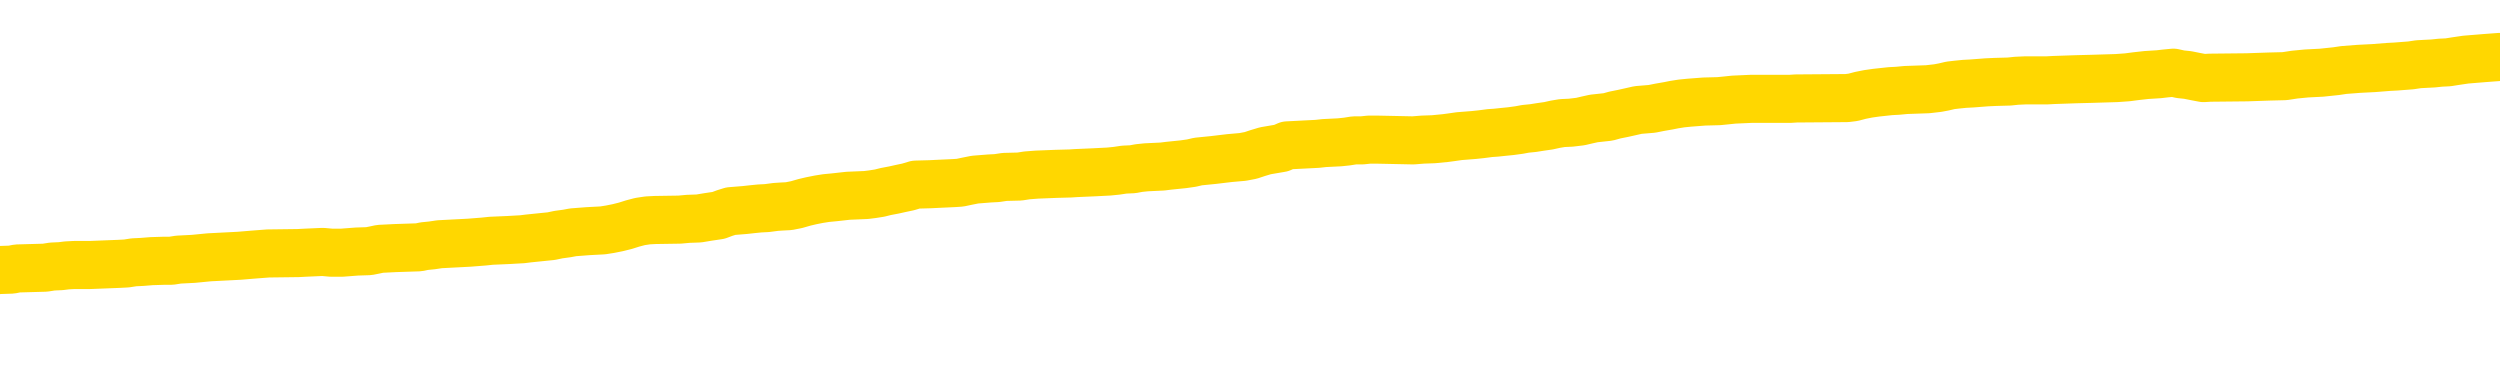 <svg xmlns="http://www.w3.org/2000/svg" version="1.1" viewBox="0 0 6500 1000">
	<path fill="none" stroke="gold" stroke-width="125" stroke-linecap="round" stroke-linejoin="round" d="M0 295266  L-1306708 295266 L-1306524 295265 L-1306034 295262 L-1305740 295261 L-1305429 295258 L-1305194 295257 L-1305141 295254 L-1305082 295252 L-1304928 295250 L-1304888 295248 L-1304755 295246 L-1304463 295245 L-1303922 295245 L-1303312 295243 L-1303264 295243 L-1302624 295242 L-1302591 295242 L-1302065 295242 L-1301932 295241 L-1301542 295238 L-1301214 295235 L-1301097 295233 L-1300886 295230 L-1300169 295230 L-1299599 295229 L-1299492 295229 L-1299317 295227 L-1299096 295225 L-1298694 295223 L-1298668 295221 L-1297741 295218 L-1297653 295215 L-1297571 295213 L-1297501 295210 L-1297203 295209 L-1297051 295206 L-1295161 295207 L-1295060 295207 L-1294798 295207 L-1294504 295209 L-1294363 295206 L-1294114 295206 L-1294079 295205 L-1293920 295203 L-1293457 295200 L-1293204 295199 L-1292991 295196 L-1292740 295195 L-1292391 295194 L-1291464 295191 L-1291370 295188 L-1290959 295187 L-1289789 295184 L-1288600 295183 L-1288507 295180 L-1288480 295178 L-1288214 295175 L-1287915 295172 L-1287786 295170 L-1287749 295167 L-1286934 295167 L-1286550 295168 L-1285490 295170 L-1285428 295170 L-1285163 295196 L-1284692 295222 L-1284500 295248 L-1284236 295273 L-1283899 295272 L-1283764 295270 L-1283308 295269 L-1282565 295268 L-1282547 295266 L-1282382 295264 L-1282314 295264 L-1281798 295262 L-1280769 295262 L-1280573 295261 L-1280084 295260 L-1279722 295258 L-1279314 295258 L-1278928 295260 L-1277224 295260 L-1277126 295260 L-1277055 295260 L-1276993 295260 L-1276809 295258 L-1276472 295258 L-1275832 295257 L-1275755 295256 L-1275694 295256 L-1275507 295254 L-1275428 295254 L-1275250 295253 L-1275231 295252 L-1275001 295252 L-1274613 295250 L-1273725 295250 L-1273685 295249 L-1273597 295248 L-1273570 295245 L-1272562 295243 L-1272412 295241 L-1272388 295239 L-1272255 295238 L-1272215 295237 L-1270957 295235 L-1270899 295235 L-1270359 295234 L-1270307 295234 L-1270260 295234 L-1269865 295233 L-1269725 295231 L-1269526 295230 L-1269379 295230 L-1269214 295230 L-1268938 295231 L-1268579 295231 L-1268026 295230 L-1267381 295229 L-1267123 295226 L-1266969 295225 L-1266568 295223 L-1266528 295222 L-1266407 295221 L-1266345 295222 L-1266331 295222 L-1266238 295222 L-1265945 295221 L-1265793 295215 L-1265463 295213 L-1265385 295210 L-1265309 295209 L-1265082 295205 L-1265016 295202 L-1264788 295199 L-1264736 295196 L-1264571 295195 L-1263565 295194 L-1263382 295192 L-1262831 295191 L-1262438 295188 L-1262041 295187 L-1261190 295184 L-1261112 295183 L-1260533 295182 L-1260092 295182 L-1259851 295180 L-1259694 295180 L-1259293 295178 L-1259272 295178 L-1258827 295176 L-1258422 295175 L-1258286 295172 L-1258111 295170 L-1257974 295167 L-1257724 295164 L-1256724 295163 L-1256642 295161 L-1256507 295160 L-1256468 295159 L-1255578 295157 L-1255363 295156 L-1254919 295155 L-1254802 295153 L-1254745 295152 L-1254069 295152 L-1253969 295151 L-1253940 295151 L-1252598 295149 L-1252192 295148 L-1252153 295147 L-1251224 295145 L-1251126 295144 L-1250993 295143 L-1250589 295141 L-1250563 295140 L-1250470 295139 L-1250254 295137 L-1249843 295135 L-1248689 295132 L-1248397 295129 L-1248369 295127 L-1247760 295125 L-1247510 295122 L-1247491 295121 L-1246561 295120 L-1246510 295117 L-1246387 295116 L-1246370 295113 L-1246214 295112 L-1246039 295109 L-1245902 295108 L-1245846 295106 L-1245738 295105 L-1245653 295104 L-1245419 295102 L-1245344 295101 L-1245036 295100 L-1244918 295098 L-1244748 295097 L-1244657 295096 L-1244555 295096 L-1244531 295094 L-1244454 295094 L-1244356 295092 L-1243989 295090 L-1243885 295089 L-1243381 295088 L-1242929 295086 L-1242891 295085 L-1242867 295083 L-1242826 295082 L-1242698 295081 L-1242597 295079 L-1242155 295078 L-1241873 295077 L-1241281 295075 L-1241150 295074 L-1240876 295071 L-1240723 295070 L-1240570 295069 L-1240485 295066 L-1240407 295065 L-1240221 295063 L-1240171 295063 L-1240143 295062 L-1240064 295061 L-1240040 295059 L-1239757 295057 L-1239153 295054 L-1238158 295053 L-1237860 295051 L-1237126 295050 L-1236882 295049 L-1236792 295047 L-1236214 295046 L-1235516 295045 L-1234764 295043 L-1234445 295042 L-1234062 295039 L-1233985 295038 L-1233351 295036 L-1233165 295035 L-1233078 295035 L-1232948 295035 L-1232635 295034 L-1232586 295032 L-1232444 295031 L-1232422 295030 L-1231454 295028 L-1230909 295027 L-1230431 295027 L-1230370 295027 L-1230046 295027 L-1230025 295026 L-1229962 295026 L-1229752 295024 L-1229675 295023 L-1229621 295022 L-1229598 295020 L-1229559 295019 L-1229543 295018 L-1228786 295016 L-1228769 295015 L-1227970 295014 L-1227818 295012 L-1226912 295011 L-1226406 295010 L-1226177 295007 L-1226135 295007 L-1226020 295006 L-1225844 295004 L-1225089 295006 L-1224954 295004 L-1224790 295003 L-1224472 295001 L-1224296 294999 L-1223274 294996 L-1223251 294993 L-1223000 294992 L-1222787 294989 L-1222153 294988 L-1221915 294985 L-1221882 294983 L-1221704 294980 L-1221624 294977 L-1221534 294976 L-1221470 294973 L-1221029 294971 L-1221006 294969 L-1220465 294968 L-1220209 294967 L-1219714 294965 L-1218837 294964 L-1218800 294962 L-1218748 294961 L-1218707 294960 L-1218589 294958 L-1218313 294957 L-1218106 294954 L-1217909 294952 L-1217886 294949 L-1217835 294946 L-1217796 294945 L-1217718 294944 L-1217121 294941 L-1217060 294940 L-1216957 294938 L-1216803 294937 L-1216171 294936 L-1215490 294934 L-1215187 294932 L-1214841 294930 L-1214643 294929 L-1214595 294926 L-1214274 294925 L-1213647 294923 L-1213500 294922 L-1213464 294921 L-1213406 294919 L-1213329 294917 L-1213088 294917 L-1213000 294915 L-1212906 294914 L-1212612 294913 L-1212478 294911 L-1212417 294910 L-1212381 294907 L-1212108 294907 L-1211102 294906 L-1210927 294905 L-1210876 294905 L-1210583 294903 L-1210391 294901 L-1210058 294899 L-1209551 294898 L-1208989 294895 L-1208974 294893 L-1208958 294891 L-1208857 294889 L-1208743 294886 L-1208704 294883 L-1208666 294882 L-1208600 294882 L-1208572 294880 L-1208433 294882 L-1208140 294882 L-1208090 294882 L-1207985 294882 L-1207721 294880 L-1207256 294879 L-1207111 294879 L-1207057 294876 L-1207000 294875 L-1206809 294874 L-1206443 294872 L-1206229 294872 L-1206034 294872 L-1205976 294872 L-1205917 294870 L-1205763 294868 L-1205494 294867 L-1205064 294874 L-1205048 294874 L-1204971 294872 L-1204907 294871 L-1204778 294862 L-1204754 294860 L-1204470 294859 L-1204422 294858 L-1204368 294856 L-1203905 294855 L-1203867 294855 L-1203826 294854 L-1203636 294852 L-1203155 294851 L-1202668 294850 L-1202652 294848 L-1202614 294847 L-1202357 294846 L-1202280 294843 L-1202050 294841 L-1202034 294839 L-1201740 294836 L-1201297 294835 L-1200850 294833 L-1200346 294832 L-1200192 294831 L-1199905 294829 L-1199865 294827 L-1199534 294825 L-1199312 294824 L-1198795 294821 L-1198719 294820 L-1198472 294817 L-1198277 294815 L-1198217 294813 L-1197441 294812 L-1197367 294812 L-1197136 294811 L-1197120 294811 L-1197058 294809 L-1196862 294808 L-1196398 294808 L-1196375 294807 L-1196245 294807 L-1194944 294807 L-1194928 294807 L-1194850 294805 L-1194757 294805 L-1194540 294805 L-1194387 294804 L-1194209 294805 L-1194155 294807 L-1193868 294808 L-1193828 294808 L-1193459 294808 L-1193019 294808 L-1192836 294808 L-1192514 294807 L-1192219 294807 L-1191773 294804 L-1191702 294802 L-1191239 294800 L-1190801 294798 L-1190619 294797 L-1189165 294794 L-1189033 294793 L-1188576 294790 L-1188350 294789 L-1187964 294786 L-1187447 294784 L-1186493 294781 L-1185699 294778 L-1185024 294777 L-1184599 294774 L-1184288 294773 L-1184058 294769 L-1183374 294765 L-1183361 294761 L-1183152 294755 L-1183129 294754 L-1182955 294751 L-1182005 294750 L-1181737 294747 L-1180922 294746 L-1180611 294743 L-1180574 294742 L-1180516 294739 L-1179900 294738 L-1179262 294735 L-1177636 294734 L-1176962 294733 L-1176320 294733 L-1176242 294733 L-1176186 294733 L-1176150 294733 L-1176122 294731 L-1176010 294729 L-1175992 294727 L-1175969 294726 L-1175816 294725 L-1175762 294722 L-1175684 294720 L-1175565 294719 L-1175467 294718 L-1175350 294716 L-1175080 294714 L-1174811 294712 L-1174793 294710 L-1174594 294708 L-1174447 294706 L-1174220 294704 L-1174086 294703 L-1173777 294702 L-1173717 294700 L-1173364 294698 L-1173015 294696 L-1172914 294695 L-1172850 294692 L-1172790 294691 L-1172406 294688 L-1172025 294687 L-1171921 294686 L-1171660 294684 L-1171389 294681 L-1171230 294680 L-1171198 294679 L-1171136 294677 L-1170994 294676 L-1170810 294675 L-1170766 294673 L-1170478 294673 L-1170462 294672 L-1170228 294672 L-1170168 294671 L-1170129 294671 L-1169549 294669 L-1169416 294668 L-1169392 294663 L-1169374 294653 L-1169357 294642 L-1169340 294632 L-1169316 294621 L-1169300 294613 L-1169279 294603 L-1169262 294594 L-1169239 294589 L-1169222 294583 L-1169201 294579 L-1169184 294577 L-1169135 294573 L-1169063 294569 L-1169028 294562 L-1169004 294556 L-1168968 294551 L-1168927 294546 L-1168890 294543 L-1168874 294538 L-1168850 294534 L-1168813 294531 L-1168796 294527 L-1168773 294524 L-1168755 294521 L-1168737 294519 L-1168721 294516 L-1168692 294512 L-1168666 294508 L-1168620 294507 L-1168604 294504 L-1168562 294503 L-1168514 294500 L-1168443 294497 L-1168428 294495 L-1168412 294492 L-1168350 294491 L-1168310 294489 L-1168271 294488 L-1168105 294487 L-1168040 294485 L-1168024 294484 L-1167980 294481 L-1167921 294480 L-1167709 294478 L-1167675 294477 L-1167633 294476 L-1167555 294474 L-1167018 294473 L-1166939 294472 L-1166835 294469 L-1166747 294468 L-1166570 294466 L-1166220 294465 L-1166064 294464 L-1165626 294462 L-1165469 294461 L-1165339 294460 L-1164636 294457 L-1164434 294456 L-1163474 294453 L-1162992 294452 L-1162892 294452 L-1162800 294450 L-1162555 294449 L-1162482 294448 L-1162039 294445 L-1161943 294443 L-1161928 294442 L-1161912 294441 L-1161887 294439 L-1161421 294438 L-1161204 294437 L-1161065 294435 L-1160771 294434 L-1160682 294433 L-1160641 294431 L-1160611 294430 L-1160439 294429 L-1160380 294427 L-1160303 294426 L-1160223 294425 L-1160153 294425 L-1159844 294423 L-1159759 294422 L-1159545 294421 L-1159510 294419 L-1158826 294418 L-1158728 294417 L-1158522 294415 L-1158476 294414 L-1158198 294413 L-1158135 294411 L-1158118 294409 L-1158040 294407 L-1157732 294405 L-1157708 294403 L-1157654 294400 L-1157631 294399 L-1157509 294398 L-1157373 294395 L-1157129 294394 L-1157003 294394 L-1156356 294392 L-1156340 294392 L-1156316 294392 L-1156135 294390 L-1156059 294388 L-1155967 294387 L-1155540 294386 L-1155124 294384 L-1154731 294382 L-1154652 294380 L-1154633 294379 L-1154270 294378 L-1154033 294376 L-1153805 294375 L-1153492 294374 L-1153414 294372 L-1153333 294370 L-1153155 294367 L-1153140 294366 L-1152874 294363 L-1152794 294361 L-1152564 294360 L-1152338 294359 L-1152022 294359 L-1151847 294357 L-1151486 294357 L-1151094 294356 L-1151025 294353 L-1150961 294352 L-1150821 294349 L-1150769 294348 L-1150667 294345 L-1150166 294344 L-1149968 294343 L-1149722 294341 L-1149536 294340 L-1149237 294339 L-1149160 294337 L-1148994 294335 L-1148110 294333 L-1148081 294331 L-1147958 294328 L-1147380 294327 L-1147302 294325 L-1146588 294325 L-1146277 294325 L-1146063 294325 L-1146047 294325 L-1145660 294325 L-1145135 294322 L-1144689 294321 L-1144359 294320 L-1144207 294318 L-1143881 294318 L-1143702 294317 L-1143621 294317 L-1143415 294314 L-1143239 294313 L-1142310 294312 L-1141421 294310 L-1141382 294309 L-1141154 294309 L-1140775 294308 L-1139987 294306 L-1139753 294305 L-1139677 294304 L-1139319 294302 L-1138748 294300 L-1138481 294298 L-1138094 294297 L-1137990 294297 L-1137820 294297 L-1137202 294297 L-1136991 294297 L-1136683 294297 L-1136630 294296 L-1136502 294294 L-1136449 294293 L-1136330 294292 L-1135994 294289 L-1135034 294288 L-1134903 294285 L-1134701 294283 L-1134070 294282 L-1133759 294281 L-1133345 294279 L-1133317 294278 L-1133172 294277 L-1132752 294275 L-1131419 294275 L-1131372 294274 L-1131244 294271 L-1131227 294270 L-1130649 294267 L-1130444 294266 L-1130414 294265 L-1130373 294263 L-1130316 294262 L-1130278 294261 L-1130200 294259 L-1130057 294258 L-1129603 294257 L-1129484 294255 L-1129199 294254 L-1128826 294253 L-1128730 294251 L-1128403 294250 L-1128049 294249 L-1127879 294247 L-1127832 294246 L-1127723 294245 L-1127634 294243 L-1127606 294242 L-1127529 294239 L-1127226 294238 L-1127192 294235 L-1127121 294234 L-1126753 294232 L-1126417 294231 L-1126336 294231 L-1126117 294230 L-1125945 294228 L-1125917 294227 L-1125420 294226 L-1124871 294223 L-1123990 294222 L-1123892 294219 L-1123815 294218 L-1123541 294216 L-1123293 294214 L-1123220 294212 L-1123158 294210 L-1123039 294208 L-1122997 294207 L-1122887 294206 L-1122810 294203 L-1122109 294201 L-1121864 294200 L-1121824 294199 L-1121668 294197 L-1121068 294197 L-1120841 294197 L-1120749 294197 L-1120274 294197 L-1119677 294195 L-1119157 294193 L-1119136 294192 L-1118991 294191 L-1118671 294191 L-1118129 294191 L-1117897 294191 L-1117726 294191 L-1117240 294189 L-1117012 294188 L-1116927 294187 L-1116581 294185 L-1116255 294185 L-1115732 294184 L-1115405 294183 L-1114804 294181 L-1114607 294179 L-1114555 294177 L-1114514 294176 L-1114233 294175 L-1113549 294172 L-1113238 294171 L-1113213 294168 L-1113022 294167 L-1112799 294165 L-1112713 294164 L-1112050 294161 L-1112025 294160 L-1111804 294157 L-1111474 294156 L-1111122 294153 L-1110917 294152 L-1110684 294149 L-1110427 294148 L-1110237 294145 L-1110190 294144 L-1109963 294142 L-1109928 294141 L-1109772 294140 L-1109557 294138 L-1109384 294137 L-1109293 294136 L-1109015 294134 L-1108772 294133 L-1108456 294132 L-1108030 294132 L-1107993 294132 L-1107509 294132 L-1107276 294132 L-1107064 294130 L-1106838 294129 L-1106288 294129 L-1106041 294128 L-1105207 294128 L-1105151 294126 L-1105130 294125 L-1104972 294123 L-1104510 294122 L-1104469 294121 L-1104129 294118 L-1103996 294117 L-1103773 294115 L-1103201 294114 L-1102729 294113 L-1102535 294111 L-1102342 294110 L-1102152 294109 L-1102051 294107 L-1101682 294106 L-1101636 294105 L-1101555 294103 L-1100261 294102 L-1100213 294101 L-1099945 294101 L-1099799 294101 L-1099248 294101 L-1099132 294099 L-1099050 294098 L-1098691 294097 L-1098467 294095 L-1098186 294094 L-1097857 294091 L-1097349 294090 L-1097236 294089 L-1097157 294087 L-1096993 294086 L-1096699 294086 L-1096230 294086 L-1096033 294087 L-1095983 294087 L-1095333 294086 L-1095211 294085 L-1094757 294085 L-1094721 294083 L-1094253 294082 L-1094142 294080 L-1094126 294079 L-1093910 294079 L-1093729 294078 L-1093198 294078 L-1092168 294078 L-1091968 294076 L-1091510 294075 L-1090562 294072 L-1090463 294071 L-1090109 294068 L-1090049 294067 L-1090034 294066 L-1089999 294064 L-1089629 294063 L-1089509 294062 L-1089267 294060 L-1089104 294059 L-1088916 294058 L-1088795 294056 L-1087725 294054 L-1086867 294052 L-1086654 294050 L-1086557 294048 L-1086383 294046 L-1086050 294044 L-1085978 294043 L-1085920 294041 L-1085745 294041 L-1085356 294040 L-1085121 294039 L-1085010 294037 L-1084893 294036 L-1083912 294035 L-1083886 294033 L-1083292 294031 L-1083259 294031 L-1083111 294029 L-1082826 294028 L-1081915 294028 L-1080968 294028 L-1080815 294027 L-1080713 294027 L-1080581 294025 L-1080438 294024 L-1080412 294023 L-1080298 294021 L-1080079 294020 L-1079398 294019 L-1079269 294017 L-1078965 294016 L-1078725 294013 L-1078393 294012 L-1077754 294011 L-1077412 294008 L-1077350 294007 L-1077194 294007 L-1076273 294007 L-1075802 294007 L-1075759 294007 L-1075746 294005 L-1075704 294004 L-1075682 294002 L-1075656 294001 L-1075512 294000 L-1075089 293998 L-1074754 293998 L-1074563 293997 L-1074134 293997 L-1073946 293996 L-1073557 293993 L-1073023 293992 L-1072650 293990 L-1072629 293990 L-1072379 293989 L-1072261 293988 L-1072185 293986 L-1072049 293985 L-1072010 293984 L-1071930 293982 L-1071535 293981 L-1071039 293980 L-1070927 293977 L-1070754 293976 L-1070446 293974 L-1069999 293973 L-1069676 293972 L-1069533 293969 L-1069106 293966 L-1068953 293963 L-1068898 293961 L-1068084 293959 L-1068064 293958 L-1067692 293957 L-1067635 293957 L-1066506 293955 L-1066439 293955 L-1065880 293954 L-1065686 293953 L-1065549 293951 L-1065316 293950 L-1064969 293949 L-1064934 293946 L-1064899 293945 L-1064831 293942 L-1064482 293941 L-1064310 293939 L-1063825 293938 L-1063808 293937 L-1063483 293935 L-1063326 293934 L-1062185 293931 L-1062160 293930 L-1061968 293927 L-1061775 293926 L-1061525 293925 L-1061507 293923 L-1060487 293922 L-1060190 293920 L-1060114 293919 L-1059978 293916 L-1059802 293915 L-1059225 293912 L-1059010 293911 L-1058946 293910 L-1058815 293908 L-1058779 293906 L-1058255 293904 L-1058117 294434 L-1058103 294434 L-1058080 294434 L-1058060 294434 L-1057833 293903 L-1057057 293903 L-1057015 293903 L-1056648 293903 L-1056569 293902 L-1056517 293900 L-1055844 293899 L-1055102 293898 L-1054677 293898 L-1054229 293896 L-1053168 293895 L-1052856 293892 L-1052446 293892 L-1052374 293891 L-1051850 293891 L-1051755 293891 L-1051737 293891 L-1051292 293890 L-1051107 293887 L-1050327 293884 L-1049654 293883 L-1049242 293879 L-1049010 293876 L-1048870 293875 L-1048788 293872 L-1048768 293871 L-1048692 293871 L-1048563 293869 L-1048247 293871 L-1048022 293871 L-1047697 293869 L-1047635 293869 L-1047265 293869 L-1047232 293869 L-1047023 293869 L-1046356 293869 L-1046279 293869 L-1046121 293867 L-1046010 293867 L-1045683 293865 L-1045529 293864 L-1045188 293864 L-1045131 293861 L-1044792 293859 L-1044589 293857 L-1044536 293855 L-1043159 293853 L-1043030 293852 L-1042596 293851 L-1042276 293849 L-1041448 293847 L-1041325 293845 L-1040594 293842 L-1040438 293840 L-1040397 293838 L-1040344 293837 L-1040320 293836 L-1040206 293834 L-1039910 293833 L-1039620 293832 L-1039566 293830 L-1039445 293829 L-1039415 293828 L-1039315 293826 L-1038871 293826 L-1038720 293825 L-1037884 293825 L-1037342 293824 L-1037008 293824 L-1036992 293822 L-1036916 293821 L-1036800 293820 L-1036606 293818 L-1036341 293817 L-1035507 293816 L-1035410 293814 L-1034889 293813 L-1034847 293812 L-1034748 293810 L-1033920 293810 L-1033785 293809 L-1033446 293809 L-1032892 293808 L-1032512 293806 L-1032349 293805 L-1032039 293803 L-1031227 293802 L-1030921 293801 L-1030652 293801 L-1030330 293801 L-1030010 293802 L-1029734 293802 L-1028906 293799 L-1028810 293798 L-1028718 293794 L-1028613 293790 L-1028227 293786 L-1027747 293783 L-1027730 293782 L-1027612 293781 L-1027244 293778 L-1027149 293777 L-1026315 293774 L-1026238 293773 L-1025938 293771 L-1025848 293770 L-1025440 293767 L-1025330 293765 L-1024631 293763 L-1024158 293762 L-1024098 293760 L-1023879 293758 L-1023605 293756 L-1023492 293755 L-1022465 293754 L-1022078 293752 L-1022058 293751 L-1021725 293750 L-1021481 293748 L-1021047 293747 L-1020937 293746 L-1020820 293744 L-1020368 293742 L-1019778 293740 L-1019441 293739 L-1017548 293738 L-1017435 293735 L-1017223 293734 L-1015904 293732 L-1015798 293430 L-1015732 293131 L-1015696 292856 L-1015634 292856 L-1015134 293155 L-1014459 293451 L-1014437 293724 L-1014167 293721 L-1013199 293721 L-1012510 293720 L-1012348 293719 L-1011807 293717 L-1011717 293716 L-1010698 293715 L-1009750 293712 L-1009384 293713 L-1009282 293715 L-1008693 293715 L-1008634 293715 L-1008534 293713 L-1008093 293711 L-1007986 293709 L-1007544 293708 L-1006544 293704 L-1006288 293700 L-1006185 293696 L-1006055 293693 L-1005688 293691 L-1005107 293688 L-1005076 293687 L-1004761 293685 L-1002778 293684 L-1002662 293682 L-1002595 293682 L-1002236 293681 L-1000617 293680 L-1000440 293680 L-1000295 293680 L-999473 293681 L-999420 293682 L-999366 293682 L-998931 293682 L-997951 293684 L-997877 293684 L-996792 293682 L-996579 293682 L-995863 293680 L-995475 293678 L-995256 293676 L-994937 293673 L-994443 293670 L-994315 293669 L-994086 293666 L-993854 293664 L-993795 293662 L-993505 293661 L-993233 293658 L-992203 293657 L-990538 293656 L-990119 293654 L-989982 293653 L-989825 293653 L-989520 293652 L-989292 293649 L-989134 293648 L-988974 293645 L-988805 293642 L-988758 293641 L-988705 293639 L-988683 293639 L-988297 293638 L-988047 293638 L-987777 293638 L-987616 293638 L-987526 293638 L-985867 293638 L-985702 293639 L-985322 293638 L-984862 293638 L-984253 293635 L-983160 293634 L-982728 293633 L-982697 293631 L-982635 293630 L-982617 293629 L-980913 293627 L-980871 293626 L-980405 293625 L-980218 293623 L-980186 293621 L-979591 293619 L-979541 293618 L-979218 293617 L-979168 293615 L-978957 293614 L-978939 293613 L-978673 293610 L-978620 293609 L-978151 293607 L-977641 293605 L-977562 293605 L-977268 293603 L-977251 293602 L-977213 293600 L-977142 293599 L-976985 293598 L-976038 293598 L-975982 293598 L-975461 293598 L-975269 293596 L-975168 293596 L-974942 293595 L-974432 293595 L-974044 293631 L-973975 293631 L-973626 293630 L-973269 293629 L-972140 293590 L-972089 293587 L-971863 293586 L-971829 293584 L-971704 293582 L-971605 293582 L-971341 293582 L-970600 293583 L-970022 293583 L-969728 293583 L-969023 293583 L-968844 293582 L-968821 293582 L-968185 293580 L-967873 293579 L-967477 293579 L-967447 293578 L-967426 293576 L-967273 293575 L-966587 293575 L-966571 293575 L-966231 293575 L-965958 293574 L-965921 293572 L-965865 293570 L-965843 293568 L-965771 293567 L-965439 293566 L-965333 293564 L-965304 293561 L-965106 293560 L-964953 293559 L-964085 293557 L-963523 293555 L-963507 293555 L-963406 293553 L-963303 293555 L-963157 293555 L-963079 293555 L-963041 293553 L-962985 293552 L-962912 293551 L-962767 293549 L-962285 293549 L-961881 293548 L-961014 293549 L-960994 293549 L-960737 293549 L-960660 293549 L-960631 293548 L-960621 293545 L-960603 293544 L-960310 293543 L-960271 293541 L-960199 293540 L-960125 293539 L-959920 293537 L-959761 293533 L-959459 293529 L-959382 293524 L-959365 293520 L-959148 293517 L-958917 293517 L-958807 293518 L-958437 293520 L-958279 293520 L-958048 293520 L-957879 293520 L-957734 293518 L-957602 293517 L-956326 293514 L-955923 293512 L-955862 293510 L-955745 293508 L-955320 293506 L-955305 293504 L-955243 293502 L-954970 293500 L-954857 293498 L-954575 293496 L-954297 293494 L-953872 293492 L-953850 293490 L-953772 293489 L-953646 293488 L-953060 293486 L-952668 293485 L-952333 293483 L-951744 293482 L-951642 293482 L-951471 293481 L-951335 293481 L-950507 293479 L-949322 293478 L-949286 293477 L-949230 293477 L-949010 293475 L-948805 293475 L-948650 293475 L-948393 293474 L-948317 293473 L-947774 293471 L-947738 293470 L-947489 293469 L-947102 293467 L-946276 293466 L-945918 293465 L-945607 293465 L-945349 293463 L-945126 293462 L-944719 293461 L-944603 293459 L-944420 293458 L-944366 293458 L-944178 293457 L-944007 293455 L-943978 293454 L-943698 293453 L-943388 293451 L-943249 293450 L-942940 293449 L-942746 293449 L-942730 293447 L-942011 293447 L-941877 293445 L-941580 293443 L-941489 293442 L-940889 293442 L-940850 293440 L-940772 293439 L-940151 293438 L-940000 293435 L-939959 293434 L-939649 293432 L-939457 293431 L-939264 293428 L-939208 293426 L-938900 293424 L-938847 293423 L-938793 293424 L-938767 293424 L-938642 293424 L-937832 293423 L-937755 293422 L-937215 293420 L-936946 293419 L-936286 293418 L-935379 293416 L-935137 293415 L-934605 293414 L-934388 293412 L-933280 293414 L-933230 293414 L-932455 293414 L-931907 293412 L-931796 293411 L-931643 293408 L-931588 293407 L-931422 293406 L-931045 293404 L-930598 293403 L-930543 293401 L-930388 293400 L-929708 293399 L-929488 293397 L-928970 293396 L-928122 293393 L-928105 293392 L-926315 293391 L-925760 293389 L-925643 293388 L-924637 293387 L-924601 293385 L-924368 293385 L-924275 293385 L-924235 293385 L-923903 293384 L-923551 293383 L-923286 293380 L-923000 293379 L-922689 293376 L-922435 293373 L-922341 293372 L-921851 293371 L-921644 293369 L-921078 293368 L-920964 293369 L-920612 293368 L-920561 293368 L-920521 293368 L-919917 293365 L-919184 293362 L-918602 293360 L-918367 293357 L-917827 293353 L-917674 293350 L-917172 293349 L-916963 293346 L-916940 293346 L-916881 293345 L-915918 293345 L-915741 293344 L-915299 293342 L-915274 293340 L-915119 293338 L-915038 293338 L-914887 293340 L-914241 293340 L-914191 293338 L-913071 293337 L-912087 293336 L-912025 293334 L-911305 293333 L-910440 293332 L-910061 293330 L-909842 293330 L-909083 293329 L-909031 293328 L-908721 293325 L-907870 293325 L-907677 293323 L-907500 293322 L-907276 293322 L-907149 293321 L-906957 293321 L-906725 293319 L-906555 293321 L-906269 293319 L-905989 293319 L-905906 293318 L-905735 293317 L-905719 293314 L-905565 293313 L-905526 293311 L-904750 293310 L-904674 293310 L-904442 293307 L-904015 293306 L-903669 293305 L-903086 293303 L-902817 293303 L-902558 293303 L-902429 293301 L-902413 293299 L-902299 293298 L-902275 293297 L-902041 293295 L-902005 293294 L-900689 293294 L-900633 293293 L-899954 293290 L-899382 293290 L-899256 293290 L-899103 293290 L-899026 293290 L-898714 293287 L-898441 293286 L-898352 293283 L-898250 293283 L-897322 293282 L-897246 293282 L-896882 293282 L-896858 293280 L-896821 293279 L-896046 293276 L-895954 293275 L-895814 293274 L-895412 293272 L-895150 293272 L-894907 293274 L-894693 293272 L-894612 293272 L-894536 293272 L-894460 293272 L-894273 293274 L-894206 293274 L-893957 293274 L-893902 293272 L-893764 293271 L-893684 293268 L-893571 293267 L-893348 293266 L-893184 293264 L-893143 293263 L-892973 293262 L-892602 293260 L-892588 293259 L-892472 293258 L-891750 293256 L-891714 293255 L-891581 293255 L-891234 293254 L-890822 293254 L-890786 293254 L-890708 293252 L-890669 293251 L-890305 293250 L-890101 293248 L-890086 293247 L-889740 293246 L-889392 293246 L-889066 293246 L-888964 293244 L-888812 293244 L-888617 293243 L-888386 293243 L-888293 293243 L-888137 293243 L-888060 293243 L-888020 293241 L-887906 293240 L-887883 293239 L-887632 293239 L-887493 293236 L-886915 293232 L-886087 293229 L-885599 293227 L-885478 293225 L-885439 293224 L-885427 293223 L-885275 293220 L-885174 293217 L-884941 293216 L-884550 293213 L-884246 293212 L-884230 293211 L-884060 293209 L-883821 293207 L-883225 293207 L-882621 293205 L-882581 293205 L-882541 293205 L-882388 293204 L-882335 293202 L-882272 293201 L-882204 293200 L-882149 293197 L-882124 293196 L-882077 293194 L-881983 293192 L-881846 293190 L-881692 293189 L-881560 293188 L-881519 293188 L-881484 293186 L-881422 293185 L-881149 293182 L-880834 293181 L-880793 293178 L-880708 293177 L-880531 293176 L-880293 293174 L-879936 293173 L-879906 293172 L-879337 293170 L-879214 293169 L-878978 293168 L-878955 293168 L-878674 293166 L-878388 293166 L-878133 293166 L-877561 293165 L-877264 293163 L-877188 293162 L-876489 293161 L-876411 293159 L-876376 293158 L-876350 293157 L-876298 293154 L-876105 293153 L-875964 293150 L-875929 293149 L-875888 293147 L-875293 293146 L-875060 293145 L-874777 293154 L-874722 293162 L-874649 293172 L-874571 293180 L-874334 293177 L-874090 293176 L-873955 293174 L-873848 293173 L-873769 293172 L-873382 293169 L-873255 293168 L-873102 293166 L-873064 293165 L-872919 293163 L-872697 293162 L-872523 293161 L-872454 293159 L-871633 293157 L-871616 293157 L-871322 293155 L-870534 293154 L-870224 293154 L-870078 293153 L-869850 293151 L-869649 293149 L-868712 293147 L-868675 293146 L-868653 293145 L-868612 293142 L-868343 293141 L-867747 293139 L-867683 293138 L-867648 293137 L-867631 293135 L-866936 293135 L-866734 293135 L-866702 293135 L-866369 293135 L-866261 293134 L-865637 293131 L-865132 293130 L-865095 293127 L-864653 293127 L-864557 293126 L-864398 293126 L-864085 293126 L-864073 293126 L-863632 293127 L-863150 293129 L-863021 293129 L-862701 293129 L-862633 293127 L-862329 293127 L-862153 293126 L-861959 293125 L-861716 293122 L-861519 293119 L-861493 293116 L-860915 293115 L-860845 293114 L-860436 293112 L-860381 293111 L-860335 293110 L-859971 293108 L-859825 293107 L-859619 293106 L-859523 293106 L-859368 293104 L-859307 293103 L-859159 293100 L-859058 293099 L-858501 293099 L-858479 293102 L-858307 293103 L-857765 293104 L-857704 293104 L-857650 293102 L-857622 293099 L-857550 293098 L-857534 293095 L-857471 293094 L-857434 293091 L-857280 293090 L-856954 293088 L-856388 293087 L-856373 293086 L-856311 293083 L-856210 293080 L-856163 293080 L-855921 293079 L-855499 293079 L-855344 293079 L-853602 293076 L-853061 293075 L-852117 293073 L-851708 293072 L-851167 293069 L-850970 293068 L-850802 293067 L-850506 293065 L-850391 293064 L-850376 293064 L-850221 293063 L-850082 293061 L-850005 293059 L-849873 293059 L-849525 293059 L-849155 293060 L-848557 293060 L-848381 293060 L-848225 293059 L-847956 293057 L-847804 293057 L-847513 293061 L-847489 293064 L-847406 293067 L-847179 293069 L-846479 293068 L-846352 293067 L-845921 293065 L-845827 293064 L-844622 293064 L-844573 293063 L-844280 293063 L-843876 293061 L-843601 293059 L-843581 293057 L-843464 293056 L-843387 293055 L-843206 293053 L-842726 293052 L-842275 293049 L-841864 293048 L-841834 293047 L-841415 293045 L-841301 293045 L-841183 293045 L-841168 293045 L-840974 293044 L-840952 293041 L-840720 293040 L-840277 293038 L-839957 293036 L-839493 293036 L-839327 293034 L-839172 293033 L-839016 293033 L-838563 293033 L-838244 293033 L-838189 293034 L-837818 293034 L-837780 293036 L-837454 293036 L-837337 293034 L-837238 293033 L-836912 293030 L-836525 293029 L-836264 293028 L-835906 293025 L-835650 293024 L-833479 293022 L-833430 293021 L-833408 293020 L-832996 293020 L-832934 293020 L-832864 293021 L-832634 293021 L-832323 293020 L-832019 293017 L-831975 293016 L-831667 293014 L-831534 293013 L-831318 293012 L-830606 293010 L-830450 293010 L-830312 293009 L-830163 293009 L-830142 293009 L-829948 293008 L-829923 293006 L-829831 293005 L-829810 293003 L-829793 293002 L-829693 293001 L-828764 292999 L-828306 292999 L-827214 292997 L-826792 292997 L-826388 292995 L-826349 292994 L-826096 292993 L-825321 292990 L-825305 292989 L-825281 292987 L-825088 292986 L-824351 292985 L-824082 292983 L-824042 292982 L-823643 292979 L-823618 292978 L-822829 292977 L-822149 292975 L-820777 292974 L-820507 292973 L-820459 292971 L-819921 292969 L-819888 292967 L-819786 292965 L-819463 292963 L-819383 292962 L-819114 292962 L-818202 292960 L-818063 292960 L-817814 292958 L-817269 292958 L-816847 292956 L-816654 292955 L-816638 292955 L-816500 292952 L-816406 292951 L-816279 292950 L-816019 292948 L-815994 292946 L-815903 292944 L-815593 292943 L-815533 292942 L-815416 292942 L-815066 292942 L-814255 292942 L-814024 292939 L-813195 292939 L-812963 292936 L-812746 292935 L-812228 292935 L-811590 292934 L-811174 292932 L-810851 292931 L-810370 292930 L-809945 292930 L-809884 292928 L-809535 292928 L-809495 292927 L-809481 292926 L-809381 292923 L-809336 292923 L-808851 292921 L-808049 292921 L-807715 292921 L-806633 292920 L-806153 292919 L-806130 292917 L-805990 292916 L-805435 292915 L-804738 292913 L-804429 292912 L-804207 292911 L-804103 292909 L-804000 292907 L-803329 292905 L-803235 292904 L-803213 292904 L-803135 292903 L-802957 292903 L-802785 292903 L-802605 292901 L-802591 292900 L-802515 292899 L-802351 292897 L-801836 292896 L-801820 292895 L-801680 292895 L-801317 292893 L-801293 292893 L-801162 292892 L-801138 292891 L-800775 292889 L-800250 292887 L-800156 292885 L-799940 292882 L-799847 292881 L-799822 292880 L-799358 292878 L-799281 292878 L-798879 292877 L-798429 292877 L-797177 292876 L-797138 292874 L-796707 292873 L-796674 292872 L-795955 292870 L-795779 292869 L-795643 292868 L-795336 292866 L-795281 292865 L-795257 292862 L-795240 292860 L-795065 292858 L-794876 292857 L-794368 292857 L-793995 292846 L-793656 292834 L-793618 292823 L-792899 292814 L-792805 292813 L-792766 292811 L-792225 292811 L-792202 292810 L-791799 292809 L-791373 292807 L-791103 292807 L-790923 292806 L-790677 292803 L-790654 292802 L-790597 292799 L-789980 292798 L-789478 292796 L-789091 292796 L-788472 292798 L-788256 292798 L-788101 292799 L-786808 292796 L-786709 292795 L-786266 292792 L-785935 292791 L-785635 292788 L-785392 292787 L-784657 292784 L-784078 292783 L-783249 292782 L-783148 292780 L-782591 292779 L-782453 292778 L-780811 292776 L-780750 292776 L-780656 292776 L-779689 292776 L-779512 292775 L-779225 292775 L-779007 292775 L-778929 292774 L-778657 292774 L-778542 292772 L-778389 292771 L-778079 292770 L-778000 292768 L-777909 292768 L-777832 292767 L-777716 292767 L-777537 292766 L-777445 292764 L-777406 292763 L-776903 292763 L-776685 292761 L-776555 292761 L-776400 292760 L-776346 292759 L-776221 292759 L-775836 292757 L-775328 292756 L-775255 292755 L-774775 292753 L-774698 292752 L-774598 292752 L-774365 292751 L-773900 292751 L-773670 292751 L-773653 292751 L-773421 292751 L-773266 292751 L-773205 292751 L-773012 292749 L-772741 292747 L-771990 292745 L-771036 292745 L-771000 292744 L-770775 292744 L-770336 292744 L-770055 292741 L-769707 292740 L-768637 292739 L-767710 292739 L-767579 292739 L-767532 292739 L-767463 292737 L-767308 292737 L-767231 292735 L-767057 292732 L-766622 292729 L-766418 292728 L-766358 292725 L-765775 292724 L-765621 292721 L-765506 292720 L-765465 292718 L-765296 292717 L-765159 292716 L-764948 292713 L-764870 292712 L-764847 292710 L-764638 292708 L-764228 292706 L-764204 292705 L-763981 292704 L-763835 292702 L-763801 292701 L-763787 292700 L-763765 292698 L-763531 292697 L-763346 292696 L-763129 292694 L-763103 292693 L-762414 292692 L-762311 292690 L-762275 292689 L-762255 292688 L-762060 292686 L-762007 292685 L-761890 292682 L-761809 292682 L-761698 292681 L-761383 292679 L-760924 292678 L-760669 292677 L-760435 292674 L-760305 292673 L-759952 292671 L-759893 292670 L-759740 292669 L-759168 292666 L-759082 292665 L-758928 292662 L-758632 292659 L-758262 292657 L-757959 292654 L-757883 292653 L-757478 292651 L-757310 292651 L-757166 292651 L-756626 292651 L-756565 292651 L-756549 292649 L-756383 292647 L-756177 292646 L-756103 292646 L-756010 292645 L-755600 292643 L-755585 292642 L-755561 292642 L-755368 292640 L-755291 292653 L-755120 292665 L-755058 292675 L-755043 292688 L-754528 292686 L-754307 292685 L-753688 292682 L-753434 292681 L-753240 292679 L-753201 292678 L-753128 292678 L-753063 292678 L-752412 292678 L-752373 292679 L-752199 292679 L-752133 292679 L-751459 292679 L-751070 292677 L-750808 292675 L-750571 292674 L-750493 292671 L-750477 292669 L-750275 292667 L-749905 292665 L-749679 292663 L-749044 292662 L-749024 292662 L-748636 292661 L-748543 292661 L-748485 292659 L-748209 292658 L-747899 292658 L-747822 292657 L-746971 292658 L-746628 292665 L-746191 292673 L-745757 292679 L-745262 292686 L-745113 292685 L-744844 292686 L-743606 292688 L-743550 292690 L-741786 292692 L-741595 292690 L-740585 292689 L-740434 292688 L-740059 292690 L-739738 292693 L-739132 292696 L-739063 292698 L-738886 292697 L-738057 292696 L-737918 292694 L-737532 292693 L-737347 292692 L-737304 292690 L-737184 292689 L-736974 292688 L-736527 292685 L-736178 292683 L-736046 292682 L-735637 292681 L-735287 292681 L-735002 292679 L-734808 292678 L-734653 292678 L-734490 292677 L-734421 292675 L-734321 292675 L-734088 292674 L-733972 292674 L-733918 292673 L-733377 292673 L-732912 292671 L-731730 292671 L-731597 292671 L-731572 292671 L-731519 292671 L-730852 292671 L-729817 292669 L-729623 292667 L-729444 292666 L-729292 292666 L-729251 292665 L-729236 292665 L-729175 292663 L-728850 292662 L-727689 292661 L-727496 292659 L-727318 292658 L-726204 292657 L-725345 292655 L-725238 292655 L-724765 292654 L-724572 292654 L-722250 292653 L-722173 292651 L-722052 292649 L-722017 292647 L-721980 292645 L-721885 292640 L-721670 292638 L-721088 292635 L-720702 292634 L-719929 292632 L-719851 292631 L-719154 292631 L-718613 292631 L-718572 292630 L-718442 292630 L-717977 292628 L-717939 292627 L-717804 292626 L-717436 292624 L-717406 292623 L-717256 292623 L-716856 292622 L-715032 292623 L-714225 292622 L-713506 292622 L-713489 292622 L-713176 292619 L-712614 292618 L-712113 292616 L-711594 292615 L-711572 292614 L-709828 292612 L-709659 292611 L-709464 292610 L-708570 292608 L-708051 292606 L-707841 292604 L-707583 292603 L-706874 292601 L-705923 292600 L-705265 292599 L-705226 292596 L-704939 292595 L-704857 292593 L-704761 292593 L-704629 292592 L-704552 292592 L-703817 292592 L-703480 292591 L-703430 292592 L-703175 292592 L-702889 292591 L-702463 292591 L-701882 292589 L-701624 292589 L-701472 292588 L-701225 292588 L-701186 292588 L-700389 292587 L-700352 292585 L-700174 292585 L-699765 292583 L-699537 292583 L-699460 292583 L-699329 292583 L-699213 292581 L-698865 292580 L-698801 292579 L-698649 292577 L-697908 292576 L-697797 292575 L-697627 292573 L-697588 292572 L-697293 292572 L-696891 292572 L-696715 292572 L-696621 292572 L-696311 292571 L-695510 292569 L-695051 292567 L-694531 292565 L-694043 292564 L-693347 292562 L-692301 292561 L-692032 292561 L-691978 292560 L-691817 292560 L-691566 292560 L-691320 292558 L-691241 292557 L-691027 292554 L-690715 292553 L-690251 292550 L-690237 292549 L-689940 292549 L-689927 292548 L-688936 292546 L-688264 292545 L-687929 292542 L-687312 292542 L-687175 292541 L-686537 292540 L-686406 292538 L-685455 292536 L-685356 292533 L-684796 292532 L-684388 292532 L-683960 292532 L-683868 292530 L-683034 292530 L-682670 292530 L-682631 292532 L-682499 292533 L-682322 292533 L-682105 292533 L-682051 292532 L-681894 292529 L-681641 292528 L-680541 292526 L-680464 292525 L-680244 292523 L-680113 292521 L-680077 292519 L-679884 292518 L-679784 292517 L-679301 292515 L-679016 292514 L-678856 292513 L-678761 292510 L-678490 292509 L-678220 292507 L-678204 292502 L-678065 292498 L-677927 292494 L-677600 292489 L-677292 292486 L-677251 292485 L-677175 292482 L-677059 292480 L-676209 292478 L-675882 292476 L-675551 292475 L-675418 292475 L-675202 292475 L-675186 292475 L-674506 292475 L-674412 292472 L-674389 292471 L-674373 292468 L-674335 292467 L-673923 292464 L-673654 292463 L-673614 292462 L-673245 292462 L-673035 292460 L-671953 292460 L-671936 292459 L-671908 292458 L-671887 292458 L-671510 292455 L-671255 292454 L-671007 292451 L-670868 292448 L-670736 292447 L-670404 292446 L-670311 292444 L-670250 292443 L-669692 292441 L-669631 292440 L-669475 292439 L-669281 292437 L-669089 292436 L-669073 292435 L-669034 292433 L-668996 292432 L-668725 292431 L-668602 292429 L-668569 292428 L-668470 292428 L-668314 292428 L-668173 292428 L-667889 292427 L-667564 292427 L-666868 292425 L-666845 292425 L-666335 292425 L-665490 292425 L-665126 292424 L-664972 292423 L-664368 292423 L-664198 292423 L-664137 292423 L-664082 292421 L-663026 292420 L-663008 292420 L-662102 292420 L-662081 292420 L-661914 292419 L-661671 292419 L-661621 292417 L-661567 292415 L-661429 292413 L-661390 292412 L-660462 292411 L-660406 292411 L-660284 292411 L-660213 292411 L-660097 292411 L-659918 292412 L-658936 292411 L-658797 292411 L-658679 292408 L-658384 292405 L-658137 292404 L-658100 292402 L-658046 292404 L-658024 292404 L-657891 292404 L-657812 292404 L-657674 292402 L-657051 292402 L-656885 292401 L-656421 292401 L-656244 292398 L-656228 292397 L-656167 292396 L-656051 292394 L-655568 292393 L-654873 292392 L-654500 292390 L-654331 292389 L-653365 292388 L-653210 292386 L-653032 292386 L-652939 292385 L-652684 292385 L-652513 292385 L-651866 292384 L-651855 292384 L-651275 292382 L-651137 292382 L-651082 292380 L-650347 292378 L-650308 292377 L-650231 292377 L-649589 292376 L-648814 292376 L-648722 292374 L-648673 292374 L-648658 292373 L-648621 292373 L-648605 292370 L-648542 292369 L-648526 292368 L-648506 292368 L-648351 292366 L-648312 292365 L-648296 292363 L-648257 292362 L-648118 292361 L-648041 292359 L-647677 292358 L-647329 292357 L-646555 292355 L-645953 292354 L-645757 292353 L-645527 292353 L-645389 292351 L-644751 292351 L-644461 292350 L-644440 292350 L-643980 292349 L-643747 292349 L-643692 292347 L-643653 292346 L-643150 292345 L-642600 292343 L-641812 292342 L-640689 292342 L-639795 292341 L-639707 292341 L-639408 292339 L-639336 292338 L-639220 292337 L-638043 292335 L-637695 292334 L-637673 292333 L-637153 292331 L-637007 292330 L-636898 292329 L-636689 292327 L-636534 292326 L-636512 292325 L-636318 292323 L-636241 292322 L-636097 292320 L-635296 292319 L-635150 292318 L-634870 292316 L-634693 292315 L-634384 292314 L-633572 292312 L-632643 292312 L-631052 292311 L-630808 292310 L-630167 292308 L-629972 292307 L-629894 292306 L-629377 292304 L-629144 292304 L-629121 292303 L-628989 292303 L-628650 292302 L-628639 292300 L-628423 292299 L-628386 292298 L-627844 292296 L-627316 292294 L-627248 292292 L-626955 292291 L-626407 292288 L-626372 292287 L-626319 292286 L-626220 292283 L-625987 292283 L-625407 292283 L-625310 292284 L-625235 292284 L-624903 292283 L-624153 292281 L-624114 292280 L-623435 292280 L-623280 292280 L-622954 292279 L-622738 292277 L-622506 292277 L-622210 292276 L-621964 292275 L-621613 292273 L-621560 292272 L-620800 292271 L-620107 292268 L-619756 292265 L-619292 292264 L-618659 292263 L-618250 292261 L-618172 292263 L-617746 292263 L-617104 292261 L-616935 292261 L-616193 292260 L-616005 292259 L-615710 292257 L-615138 292256 L-615113 292255 L-614093 292255 L-613607 292253 L-613513 292253 L-613452 292252 L-613164 292251 L-612878 292249 L-612817 292248 L-612637 292248 L-611926 292247 L-611750 292245 L-611552 292244 L-611400 292242 L-611308 292241 L-611246 292240 L-610704 292240 L-610394 292238 L-610302 292236 L-610225 292233 L-609657 292232 L-609567 292232 L-609312 292229 L-608985 292226 L-608948 292222 L-608793 292218 L-608561 292217 L-608239 292216 L-607106 292214 L-606907 292213 L-606382 292212 L-606137 292212 L-605891 292210 L-605811 292209 L-605791 292206 L-605715 292205 L-605659 292202 L-605582 292201 L-605543 292199 L-605364 292197 L-605327 292195 L-605096 292194 L-603858 292193 L-603531 292191 L-603491 292189 L-602710 292187 L-602563 292186 L-601571 292185 L-601365 292185 L-600939 292185 L-600812 292185 L-600407 292186 L-600319 292185 L-599662 292183 L-598955 292182 L-598347 292181 L-598153 292179 L-597920 292177 L-597302 292175 L-597006 292173 L-596567 292171 L-596412 292170 L-596257 292169 L-595501 292166 L-595151 292165 L-594749 292165 L-594710 292163 L-593704 292163 L-593384 292163 L-593137 292162 L-592437 292159 L-592364 292158 L-592052 292156 L-590971 292155 L-590780 292154 L-590546 292154 L-590351 292152 L-589851 292151 L-589097 292151 L-588984 292151 L-588783 292151 L-588742 292150 L-588650 292148 L-588337 292147 L-588248 292146 L-588132 292144 L-587814 292144 L-587745 292143 L-587721 292142 L-587359 292140 L-587320 292139 L-587103 292138 L-586600 292139 L-585998 292140 L-585787 292143 L-585633 292144 L-585596 292144 L-585551 292142 L-585517 292140 L-585384 292139 L-584975 292138 L-584604 292136 L-584551 292135 L-584534 292134 L-584455 292132 L-584046 292131 L-583892 292130 L-583877 292127 L-583837 292126 L-583659 292123 L-583583 292121 L-583351 292120 L-582561 292119 L-582484 292119 L-581749 292116 L-581593 292115 L-581353 292112 L-581292 292109 L-581206 292108 L-581184 292105 L-581066 292103 L-581051 292100 L-580990 292097 L-580952 292096 L-580858 292095 L-580836 292095 L-580720 292093 L-580487 292092 L-580317 292089 L-579497 292089 L-579096 292088 L-578940 292088 L-578435 292088 L-578321 292088 L-577725 292088 L-577350 292087 L-577299 292087 L-577105 292085 L-576408 292085 L-576370 292084 L-576225 292084 L-576000 292082 L-575738 292081 L-575365 292080 L-574939 292078 L-574810 292077 L-574790 292074 L-574296 292074 L-573600 292073 L-573368 292074 L-573214 292074 L-572246 292074 L-572021 292076 L-571743 292076 L-571728 292074 L-571202 292073 L-570673 292072 L-570525 292070 L-570505 292069 L-569963 292068 L-569653 292066 L-569536 292064 L-569344 292061 L-569208 292058 L-568881 292057 L-568764 292056 L-568454 292056 L-568028 292054 L-567973 292054 L-567740 292056 L-567643 292056 L-567510 292056 L-567214 292056 L-567100 292054 L-566735 292053 L-566423 292053 L-565940 292052 L-565769 292050 L-565521 292049 L-565305 292048 L-564780 292046 L-564593 292043 L-564238 292042 L-563602 292041 L-563448 292038 L-562707 292037 L-562287 292035 L-562107 292034 L-562031 292034 L-561900 292033 L-561606 292031 L-561565 292030 L-561335 292030 L-561143 292029 L-560888 292029 L-560461 292027 L-560352 292026 L-559734 292026 L-559552 292026 L-558341 292026 L-557694 292027 L-557543 292027 L-557505 292027 L-557374 292027 L-557272 292026 L-557257 292025 L-557175 292023 L-556963 292022 L-556847 292021 L-556484 292019 L-556112 292018 L-555416 292017 L-555013 292015 L-554908 292014 L-554890 292013 L-553946 292011 L-553750 292009 L-553598 292007 L-553543 292005 L-552787 292005 L-552769 292007 L-552280 292009 L-552150 292011 L-551957 292011 L-551067 292010 L-551027 292009 L-550989 292007 L-550912 292006 L-550873 292006 L-550796 292005 L-550713 292003 L-550448 292002 L-550216 292000 L-550154 291999 L-549673 291998 L-549337 291998 L-549226 291996 L-549032 291995 L-548856 291994 L-548796 291994 L-548760 291992 L-548490 291991 L-547792 291988 L-547739 291986 L-547445 291983 L-547043 291980 L-546479 291979 L-545606 291978 L-545301 291976 L-545263 291975 L-545141 291974 L-544542 291972 L-544412 291971 L-544212 291970 L-544175 291968 L-543561 291967 L-543382 291966 L-543368 291963 L-543149 291961 L-543071 291959 L-542764 291959 L-542632 291957 L-542400 291957 L-542066 291957 L-541974 291956 L-541874 291955 L-541836 291953 L-541293 291953 L-541100 291952 L-540559 291951 L-540133 291949 L-540002 291949 L-539940 291949 L-539709 291949 L-539692 291949 L-539204 291951 L-539123 291951 L-539106 291951 L-537713 291952 L-537577 291952 L-537463 291951 L-536829 291949 L-536689 291948 L-536572 291947 L-536418 291944 L-536381 291943 L-536302 291941 L-536248 291943 L-535257 291943 L-535220 291941 L-535087 291941 L-535026 291939 L-534927 291937 L-534637 291936 L-534624 291935 L-534313 291935 L-534214 291936 L-533748 291935 L-533695 292077 L-533552 292218 L-533424 292361 L-533192 292503 L-532623 292502 L-532534 292501 L-532512 292501 L-532225 292499 L-531542 292498 L-531465 292497 L-531429 292495 L-531412 292494 L-531213 292493 L-530792 292490 L-530521 292490 L-529648 292489 L-529356 292489 L-529245 292489 L-528511 292487 L-528383 292486 L-528024 292485 L-527771 292485 L-526900 292483 L-526731 292483 L-526669 292482 L-526615 292480 L-526267 292479 L-526243 292478 L-526034 292476 L-525894 292475 L-525764 292474 L-525641 292472 L-525517 292471 L-525280 292470 L-524990 292468 L-524331 292467 L-524309 292466 L-524154 292464 L-524036 292463 L-523072 292462 L-523016 292460 L-522784 292459 L-522761 292458 L-522435 292456 L-522320 292456 L-522280 292455 L-521778 292455 L-521479 292454 L-521368 292452 L-520825 292451 L-519766 292450 L-519140 292448 L-518969 292447 L-518721 292446 L-518465 292444 L-518334 292443 L-518312 292441 L-517645 292440 L-516749 292439 L-516702 292437 L-516632 292436 L-516516 292436 L-516296 292435 L-516105 292435 L-516066 292433 L-515873 292432 L-515214 292432 L-514597 292431 L-514559 292439 L-513962 292447 L-513901 292454 L-512779 292460 L-512724 292460 L-512603 292459 L-512338 292458 L-512274 292458 L-512005 292458 L-511929 292456 L-511713 292456 L-511230 292455 L-510960 292454 L-510829 292454 L-510597 292451 L-510572 292447 L-510557 292441 L-510534 292435 L-510518 292428 L-510494 292421 L-510481 292413 L-510457 292405 L-510441 292397 L-510418 292390 L-510403 292384 L-510381 292377 L-510365 292373 L-510337 292369 L-510319 292363 L-510301 292361 L-510264 292357 L-510225 292354 L-510210 292351 L-510184 292347 L-510132 292345 L-510108 292342 L-510031 292339 L-509993 292338 L-509978 292335 L-509915 292333 L-509900 292330 L-509854 292326 L-509783 292323 L-509745 292322 L-509721 292319 L-509668 292316 L-509643 292315 L-509628 292314 L-509566 292312 L-509529 292311 L-509452 292310 L-509436 292308 L-509408 292306 L-509336 292304 L-509296 292303 L-509142 292300 L-509026 292299 L-508972 292298 L-508889 292296 L-508856 292295 L-508832 292294 L-508678 292292 L-508662 292291 L-508561 292290 L-508250 292288 L-508214 292287 L-507999 292286 L-507888 292286 L-507863 292286 L-507633 292287 L-507400 292287 L-507026 292286 L-506898 292284 L-506858 292283 L-506805 292281 L-506704 292280 L-506667 292279 L-506457 292279 L-506392 292277 L-506280 292277 L-506068 292276 L-506031 292275 L-505659 292273 L-505606 292272 L-505527 292271 L-505505 292269 L-505412 292268 L-505212 292267 L-505175 292267 L-505153 292267 L-504923 292267 L-504902 292265 L-504693 292265 L-504598 292264 L-504561 292263 L-504224 292261 L-504111 292260 L-504071 292259 L-504058 292259 L-503918 292257 L-503903 292257 L-503649 292257 L-503066 292256 L-502990 292255 L-502952 292253 L-502907 292252 L-502859 292251 L-502679 292249 L-502664 292248 L-502565 292247 L-502487 292245 L-502427 292244 L-502061 292241 L-501979 292240 L-501961 292238 L-501908 292237 L-500939 292236 L-500807 292234 L-500786 292233 L-500565 292232 L-500497 292230 L-500474 292229 L-500228 292228 L-499972 292226 L-499841 292225 L-499801 292224 L-499780 292221 L-499724 292218 L-499637 292217 L-499575 292214 L-499350 292213 L-499221 292212 L-499121 292210 L-499067 292209 L-498873 292208 L-498796 292206 L-498462 292205 L-498331 292203 L-498154 292202 L-498138 292201 L-498113 292199 L-497844 292199 L-496643 292198 L-496606 292198 L-496490 292197 L-496256 292195 L-496065 292194 L-496027 292194 L-495971 292193 L-495866 292193 L-495352 292191 L-495058 292190 L-494826 292189 L-494551 292187 L-494534 292186 L-494502 292185 L-494462 292183 L-494424 292182 L-494323 292181 L-494245 292179 L-494153 292178 L-494026 292177 L-493921 292175 L-493743 292175 L-493550 292174 L-492721 292174 L-492605 292173 L-492351 292171 L-492311 292170 L-492212 292169 L-492152 292169 L-491909 292167 L-491885 292167 L-491765 292166 L-491693 292165 L-491654 292163 L-491422 292162 L-491245 292160 L-490725 292159 L-490649 292158 L-490632 292156 L-490221 292156 L-489858 292156 L-489742 292155 L-489720 292155 L-489679 292154 L-489603 292152 L-489549 292151 L-489200 292150 L-489085 292148 L-488907 292148 L-488852 292147 L-488828 292147 L-488714 292146 L-488427 292144 L-488194 292143 L-487979 292142 L-487769 292140 L-487559 292138 L-486733 292136 L-486393 292135 L-485386 292134 L-485023 292132 L-483977 292131 L-483900 292130 L-483452 292128 L-483241 292127 L-483049 292126 L-482755 292124 L-482714 292123 L-482561 292121 L-482507 292119 L-482275 292117 L-481695 292116 L-481501 292115 L-480882 292115 L-480393 292113 L-480341 292112 L-479692 292111 L-479542 292109 L-479373 292108 L-479000 292107 L-478985 292107 L-478885 292105 L-478847 292105 L-478716 292104 L-478283 292104 L-477980 292104 L-477594 292104 L-477454 292103 L-477292 292103 L-476859 292103 L-476820 292101 L-476718 292101 L-476603 292100 L-476425 292100 L-476255 292099 L-476137 292097 L-475776 292095 L-475558 292093 L-475426 292092 L-475285 292092 L-474786 292092 L-474708 292092 L-474474 292091 L-474150 292091 L-473764 292089 L-473741 292088 L-473120 292088 L-472850 292087 L-472617 292087 L-472193 292085 L-471921 292084 L-471779 292082 L-471570 292081 L-471365 292080 L-470813 292078 L-470683 292078 L-470296 292077 L-470026 292077 L-469923 292076 L-469662 292074 L-469461 292073 L-469391 292072 L-469353 292070 L-468786 292069 L-468578 292068 L-468551 292066 L-468322 292065 L-468245 292064 L-467728 292062 L-467689 292061 L-467534 292060 L-467240 292058 L-466969 292057 L-466605 292056 L-466257 292056 L-465885 292054 L-465764 292054 L-465693 292053 L-465213 292052 L-465150 292050 L-464815 292049 L-464684 292048 L-464607 292046 L-464477 292045 L-464013 292045 L-463720 292043 L-463643 292043 L-463332 292042 L-463023 292041 L-462960 292039 L-462930 292038 L-462155 292037 L-462051 292034 L-461963 292033 L-461940 292031 L-461786 292030 L-461564 292029 L-461397 292027 L-461011 292026 L-460956 292025 L-460892 292025 L-460275 292023 L-460158 292022 L-459835 292021 L-459309 292019 L-458959 292018 L-458883 292017 L-458263 292015 L-457852 292014 L-457551 292013 L-457241 292011 L-457103 292010 L-456479 292010 L-456097 292009 L-454973 292009 L-453913 292007 L-453851 292006 L-453490 292005 L-453388 292005 L-453372 292003 L-452999 292003 L-451993 292000 L-451607 291999 L-451399 291996 L-451311 291995 L-450935 291994 L-450642 291992 L-450331 291991 L-449542 291990 L-449454 291988 L-449402 291987 L-449363 291986 L-448846 291984 L-448730 291983 L-448522 291982 L-448382 291980 L-447779 291979 L-446950 291978 L-446666 291976 L-446484 291976 L-445983 291975 L-445778 291975 L-445224 291975 L-444719 291974 L-444527 291972 L-444489 291971 L-443860 291970 L-443407 291968 L-442992 291967 L-442384 291966 L-441263 291966 L-440850 291964 L-440526 291964 L-440311 291963 L-439884 291961 L-439744 291960 L-439653 291959 L-439421 291957 L-438835 291957 L-438027 291956 L-436827 291956 L-436714 291956 L-436581 291955 L-436494 291953 L-436452 291955 L-436431 291956 L-436421 291959 L-436326 291961 L-435562 291961 L-434856 291961 L-434816 291960 L-434530 291959 L-433990 291957 L-433928 291956 L-433888 291955 L-433873 291953 L-433616 291952 L-433293 291951 L-433153 291949 L-432883 291948 L-432844 291947 L-432736 291945 L-432335 291944 L-432225 291943 L-432148 291941 L-431851 291940 L-431808 291939 L-431590 291939 L-431406 291939 L-431296 291939 L-431281 291937 L-431255 291937 L-430831 291936 L-430584 291935 L-430249 291933 L-430214 291932 L-430079 291931 L-429826 291931 L-429671 291929 L-428765 291929 L-428666 291928 L-428471 291925 L-427463 291924 L-426963 291922 L-426885 291921 L-426846 291920 L-426638 291918 L-426520 291917 L-426422 291916 L-426236 291914 L-426070 291913 L-425835 291912 L-425415 291910 L-425399 291909 L-425090 291908 L-424045 291906 L-423828 291905 L-423812 291904 L-423789 291902 L-423581 291901 L-423422 291900 L-423363 291898 L-421918 291897 L-421592 291897 L-421391 291897 L-421192 291897 L-421042 291897 L-420771 291896 L-420330 291894 L-420112 291894 L-419418 291893 L-418915 291892 L-418590 291890 L-418319 291890 L-417599 291889 L-417444 291889 L-416246 291886 L-415856 291885 L-415741 291882 L-415587 291881 L-415434 291879 L-414463 291878 L-414411 291877 L-414164 291875 L-414142 291874 L-413922 291873 L-413483 291870 L-413344 291867 L-413236 291865 L-413034 291863 L-412917 291862 L-412815 291861 L-412800 291861 L-412668 291859 L-412414 291858 L-411796 291857 L-411136 291855 L-410891 291855 L-410698 291854 L-409939 291854 L-409899 291854 L-409821 291853 L-409769 291850 L-409730 291849 L-409692 291847 L-409653 291846 L-409562 291845 L-409517 291843 L-409459 291840 L-409435 291839 L-409320 291838 L-409010 291835 L-408955 291834 L-408934 291832 L-408591 291831 L-408426 291830 L-408391 291827 L-408350 291826 L-408335 291824 L-408104 291823 L-407963 291822 L-407795 291820 L-407346 291820 L-407112 291820 L-407020 291820 L-407000 291822 L-406519 291820 L-406442 291820 L-406314 291819 L-406184 291816 L-405806 291815 L-405565 291812 L-405527 291811 L-405473 291810 L-405335 291807 L-405296 291806 L-405256 291804 L-405025 291803 L-404985 291801 L-404855 291800 L-404676 291799 L-404636 291797 L-404622 291796 L-404458 291795 L-404443 291793 L-404290 291792 L-404275 291791 L-404249 291789 L-404214 291788 L-403992 291785 L-403770 291785 L-403516 291784 L-403384 291785 L-402741 291785 L-402134 291784 L-401115 291784 L-400921 291783 L-400870 291781 L-400745 291780 L-400421 291779 L-399648 291777 L-399590 291776 L-399476 291775 L-399065 291773 L-398740 291772 L-398602 291771 L-398378 291769 L-397852 291768 L-397451 291768 L-397419 291767 L-397132 291767 L-396847 291765 L-396459 291764 L-396243 291762 L-395815 291760 L-395634 291758 L-395298 291757 L-395191 291756 L-395005 291756 L-394888 291754 L-394873 291754 L-394152 291753 L-393983 291752 L-393734 291750 L-393634 291749 L-392992 291748 L-392704 291746 L-392513 291745 L-392238 291744 L-391921 291742 L-391636 291741 L-391522 291738 L-391478 291737 L-391275 291736 L-389667 291734 L-389454 291733 L-388774 291732 L-388691 291730 L-388463 291729 L-388272 291729 L-388133 291728 L-388115 291728 L-387922 291728 L-387692 291728 L-387499 291728 L-386415 291726 L-386220 291726 L-386167 291726 L-386013 291726 L-385905 291726 L-385739 291726 L-385587 291725 L-385471 291723 L-385347 291721 L-384930 291719 L-384673 291717 L-384581 291715 L-384388 291715 L-384326 291714 L-384001 291714 L-383939 291714 L-383882 291713 L-383614 291711 L-383265 291710 L-383087 291709 L-382892 291707 L-382857 291709 L-382144 291709 L-382104 291711 L-381795 291713 L-381497 291714 L-381448 291715 L-381192 291717 L-380921 291718 L-380866 291718 L-379775 291718 L-379744 291717 L-379704 291717 L-379527 291717 L-379335 291715 L-378477 291715 L-377423 291714 L-377363 291713 L-377014 291711 L-376201 291711 L-375388 291711 L-375372 291711 L-374998 291711 L-374829 291711 L-374560 291711 L-374233 291710 L-374111 291709 L-374054 291709 L-374019 291707 L-373941 291707 L-373724 291706 L-373666 291705 L-373350 291703 L-373182 291702 L-372819 291702 L-372626 291702 L-372602 291702 L-372525 291701 L-372044 291701 L-371907 291701 L-371493 291699 L-371194 291699 L-371095 291698 L-371079 291697 L-371050 291695 L-370691 291694 L-370341 291693 L-370203 291691 L-370167 291691 L-369350 291690 L-369144 291689 L-369119 291687 L-368963 291687 L-368873 291686 L-368632 291686 L-368308 291685 L-368215 291685 L-368019 291683 L-367733 291683 L-366977 291682 L-366848 291680 L-366775 291679 L-366162 291678 L-365986 291676 L-365876 291675 L-365776 291674 L-365697 291672 L-365560 291671 L-365405 291671 L-365326 291671 L-365135 291671 L-364462 291671 L-364424 291670 L-364321 291668 L-363378 291667 L-363356 291666 L-363005 291664 L-362540 291663 L-362504 291662 L-362075 291660 L-362024 291660 L-361613 291659 L-361596 291659 L-361500 291659 L-361444 291659 L-361406 291659 L-361111 291658 L-359372 291656 L-357862 291655 L-357355 291654 L-356857 291652 L-356723 291651 L-356632 291650 L-356505 291648 L-356426 291646 L-356120 291644 L-355850 291643 L-355616 291643 L-354417 291641 L-354312 291641 L-354246 291640 L-353405 291639 L-353219 291637 L-352308 291636 L-351439 291633 L-351151 291632 L-351058 291629 L-350509 291628 L-349990 291627 L-348921 291625 L-348652 291624 L-348499 291624 L-348406 291624 L-348276 291625 L-348228 291627 L-348069 291627 L-347203 291627 L-346868 291627 L-346485 291625 L-345732 291624 L-345673 291623 L-345284 291623 L-344962 291623 L-344805 291621 L-344073 291621 L-344010 291621 L-343723 291621 L-343349 291621 L-343168 291621 L-342912 291620 L-342651 291617 L-342498 291616 L-342095 291615 L-340797 291613 L-340682 291612 L-340218 291611 L-338887 291609 L-338462 291608 L-338438 291607 L-338305 291605 L-338129 291604 L-337996 291604 L-337666 291602 L-337278 291601 L-337239 291600 L-337223 291597 L-336832 291596 L-336540 291594 L-336272 291594 L-336098 291594 L-334605 291594 L-334555 291593 L-334477 291594 L-333237 291596 L-333162 291596 L-333135 291598 L-332888 291597 L-332731 291597 L-332672 291596 L-331785 291596 L-331556 291594 L-331033 291594 L-330892 291596 L-330816 291596 L-330120 291597 L-329872 291597 L-329191 291596 L-329174 291596 L-328920 291594 L-328552 291594 L-328417 291593 L-327794 291590 L-327451 291589 L-327404 291588 L-326917 291586 L-326582 291584 L-326366 291584 L-326231 291582 L-325910 291581 L-325846 291581 L-325594 291580 L-325304 291578 L-324995 291577 L-324855 291576 L-324316 291574 L-324040 291573 L-323310 291572 L-323257 291572 L-323150 291572 L-322884 291572 L-322460 291572 L-322195 291570 L-321976 291569 L-321955 291568 L-321724 291566 L-321436 291565 L-321413 291565 L-321399 291563 L-321026 291563 L-320855 291562 L-320779 291559 L-320718 291558 L-320417 291555 L-320176 291553 L-320083 291551 L-319826 291550 L-319774 291549 L-319578 291547 L-319362 291549 L-318938 291549 L-318846 291550 L-318706 291549 L-317841 291547 L-317467 291546 L-317139 291543 L-316987 291542 L-316560 291542 L-315842 291541 L-315647 291541 L-315293 291539 L-315146 291538 L-314640 291535 L-314404 291534 L-313436 291533 L-313427 291531 L-312361 291530 L-312129 291529 L-311727 291527 L-311533 291526 L-311453 291525 L-311357 291523 L-310620 291523 L-310487 291523 L-310098 291523 L-310075 291522 L-309980 291522 L-309845 291520 L-309828 291519 L-309808 291518 L-308123 291516 L-308105 291516 L-307988 291515 L-307903 291515 L-307779 291515 L-307755 291514 L-307471 291512 L-307364 291511 L-307176 291508 L-306905 291507 L-306233 291506 L-305861 291504 L-305010 291504 L-304952 291503 L-304933 291503 L-304699 291503 L-304425 291502 L-304119 291502 L-304080 291499 L-303849 291499 L-303611 291498 L-302998 291496 L-302958 291495 L-302920 291492 L-302399 291491 L-302207 291490 L-302147 291488 L-302104 291487 L-301782 291487 L-301754 291486 L-301739 291486 L-301254 291484 L-301201 291483 L-301063 291481 L-301025 291480 L-301007 291479 L-300913 291477 L-300248 291477 L-299632 291476 L-299362 291476 L-298954 291476 L-298933 291475 L-298918 291475 L-298804 291473 L-298417 291472 L-297951 291472 L-297890 291471 L-297811 291469 L-297797 291468 L-297310 291465 L-297271 291464 L-297125 291464 L-297076 291463 L-296997 291464 L-296365 291463 L-296274 291463 L-296033 291463 L-295916 291461 L-295589 291461 L-294834 291460 L-294818 291460 L-293866 291460 L-293557 291459 L-293132 291457 L-292418 291456 L-292100 291455 L-292085 291453 L-291934 291451 L-291630 291449 L-291553 291448 L-291425 291447 L-290989 291447 L-290928 291447 L-290405 291447 L-290136 291447 L-289999 291445 L-289921 291444 L-289882 291442 L-289070 291442 L-289030 291442 L-288590 291442 L-288511 291442 L-288254 291441 L-288063 291440 L-287434 291438 L-287247 291437 L-287213 291434 L-287057 291433 L-286655 291430 L-286578 291429 L-286397 291428 L-286207 291426 L-285278 291424 L-285128 291422 L-283920 291421 L-283110 291420 L-282707 291418 L-282104 291417 L-281902 291416 L-281834 291414 L-281675 291413 L-281414 291412 L-281041 292616 L-281022 292615 L-280865 292615 L-279667 292615 L-278563 291409 L-277636 291408 L-277522 291406 L-277236 291405 L-277135 291403 L-277110 291403 L-276920 291401 L-276843 291399 L-276647 291399 L-275935 291399 L-275777 291401 L-274720 291401 L-274295 291401 L-273885 291399 L-273599 291397 L-273425 291395 L-273193 291394 L-272939 291393 L-272496 291391 L-271835 291390 L-271660 291389 L-271355 291387 L-270968 291386 L-270948 291385 L-270928 291383 L-270907 291382 L-270773 291381 L-270581 291379 L-268937 291378 L-267641 291377 L-267602 291375 L-267544 291374 L-267443 291373 L-266883 291371 L-265899 291370 L-265357 291367 L-264893 291366 L-264248 291365 L-263699 291363 L-262649 291362 L-261720 291360 L-261373 291359 L-261179 291358 L-260676 291356 L-260231 291356 L-260089 291355 L-260067 291355 L-259496 291355 L-259111 291352 L-258277 291351 L-257928 291350 L-257907 291348 L-257519 291348 L-257096 291347 L-256498 291346 L-256479 291344 L-255973 291344 L-255741 291343 L-255628 291343 L-255009 291340 L-254447 291339 L-254407 291338 L-253848 291336 L-253515 291335 L-253402 291335 L-253363 291334 L-252938 291334 L-252879 291334 L-252803 291332 L-252512 291332 L-252300 291331 L-251816 291328 L-251601 291327 L-250462 291326 L-250403 291324 L-250385 291323 L-249979 291321 L-249340 291320 L-249205 291319 L-249146 291317 L-248605 291316 L-248295 291315 L-248044 291315 L-247969 291313 L-247849 291312 L-247116 291309 L-246670 291308 L-246456 291307 L-245723 291305 L-245548 291304 L-245183 291304 L-244968 291304 L-243730 291304 L-243420 291304 L-243304 291304 L-243051 291303 L-242840 291301 L-242298 291300 L-242066 291299 L-242009 291299 L-241911 291297 L-241582 291297 L-241349 291296 L-239687 291295 L-239336 291293 L-238932 291291 L-238777 291289 L-237985 291288 L-236494 291287 L-236108 291285 L-236069 291284 L-235815 291282 L-235720 291281 L-235528 291280 L-235179 291280 L-234483 291278 L-234232 291278 L-233516 291277 L-232103 291276 L-231871 291274 L-231542 291274 L-230326 291274 L-229974 291276 L-229782 291277 L-229664 291278 L-227229 291278 L-226259 291277 L-225429 291276 L-225119 291274 L-223777 291273 L-223204 291272 L-223089 291270 L-222760 291270 L-222663 291269 L-222256 291269 L-222140 291268 L-221949 291266 L-221193 291265 L-221067 291264 L-220786 291262 L-220283 291261 L-220206 291260 L-218619 291266 L-218562 291273 L-217820 291281 L-217439 291288 L-217111 291287 L-216448 291285 L-216317 291284 L-216278 291284 L-216027 291284 L-215892 291284 L-215699 291282 L-215563 291282 L-215312 291280 L-215099 291280 L-214790 291278 L-214517 291278 L-214016 291278 L-213997 291278 L-213563 291277 L-213337 291276 L-212893 291274 L-212874 291273 L-212371 291272 L-212233 291270 L-212119 291269 L-211888 291268 L-211577 291266 L-211113 291265 L-211036 291264 L-210533 291262 L-210262 291261 L-209925 291260 L-209740 291258 L-209063 291257 L-209044 291257 L-208869 291256 L-208850 291254 L-208232 291253 L-207516 291252 L-206954 291250 L-206759 291250 L-206605 291249 L-206587 291249 L-206063 291246 L-205949 291245 L-205077 291243 L-205056 291242 L-205000 291241 L-204168 291239 L-203858 291238 L-203782 291237 L-203510 291235 L-203448 291235 L-203397 291233 L-203085 291230 L-202468 291227 L-201693 291226 L-200899 291225 L-200861 291223 L-200783 291222 L-200611 291221 L-199733 291219 L-198849 291218 L-198754 291217 L-198634 291215 L-198305 291214 L-198268 291214 L-198036 291213 L-197803 291213 L-197088 291210 L-196585 291209 L-195920 291207 L-195811 291206 L-195657 291205 L-195637 291203 L-195483 291202 L-195067 291200 L-194456 291199 L-194322 291198 L-193413 291196 L-193210 291195 L-192658 291194 L-190009 291192 L-189834 291191 L-189756 291188 L-188885 291187 L-188421 291186 L-187938 291184 L-187899 291182 L-187319 291180 L-187299 291179 L-186197 291178 L-184775 291176 L-184357 291175 L-184050 291174 L-183973 291172 L-183897 291171 L-183739 291170 L-183663 291168 L-183199 291167 L-181961 291166 L-181709 291164 L-181265 291163 L-180642 291161 L-180587 291160 L-180393 291160 L-179928 291159 L-179638 291156 L-179597 291153 L-179561 291151 L-179407 291148 L-179230 291147 L-178092 291144 L-177704 291143 L-177647 291141 L-177473 291140 L-174955 291137 L-173795 291136 L-173158 291135 L-173019 291133 L-172888 291131 L-172500 291129 L-172036 291128 L-171825 291125 L-171760 291124 L-171726 291122 L-170973 291121 L-170391 291120 L-170199 291118 L-169580 291117 L-169534 291116 L-169173 291114 L-169067 291113 L-168883 291112 L-168605 291110 L-167702 291109 L-166697 291108 L-165962 291106 L-165536 291105 L-165376 291104 L-165013 291102 L-164916 291101 L-164472 291100 L-164397 291098 L-164045 291098 L-163795 291096 L-163775 291093 L-163602 291090 L-162653 291086 L-162539 291085 L-161977 291083 L-161527 291082 L-161142 291081 L-160231 291079 L-160175 291078 L-159036 291077 L-158456 291074 L-158281 291073 L-157487 291070 L-157256 291069 L-156869 291067 L-156599 291066 L-156463 291065 L-156347 291063 L-155728 291063 L-155670 291063 L-155455 291063 L-155161 291063 L-154373 291062 L-154233 291062 L-152845 291061 L-152498 291061 L-152111 291059 L-152050 291057 L-152013 291055 L-151956 291054 L-151313 291053 L-150621 291051 L-150369 291051 L-150034 291050 L-149944 291050 L-149424 291049 L-149170 291047 L-148955 291045 L-148572 291043 L-148411 291042 L-147873 291039 L-147060 291038 L-147042 291036 L-146926 291036 L-146781 291035 L-146401 291035 L-146209 291035 L-146152 291034 L-145853 291032 L-145786 291031 L-145591 291030 L-145224 291028 L-145162 291027 L-144858 291026 L-144813 291026 L-144759 291024 L-144121 291024 L-144102 291023 L-143617 291022 L-143134 291023 L-142765 291023 L-142399 291024 L-142264 291024 L-142110 291023 L-142040 291022 L-141393 291022 L-141373 291020 L-141232 291020 L-140747 291019 L-140465 291019 L-140407 291018 L-140349 291018 L-140039 291016 L-139884 291015 L-139401 291015 L-138627 291015 L-137987 291015 L-137890 291014 L-136827 291014 L-136806 291012 L-136341 292635 L-136325 292635 L-136151 292635 L-135639 292635 L-133284 291011 L-132340 291010 L-131621 291008 L-131080 291006 L-130383 291004 L-130067 291003 L-129418 291001 L-128911 291000 L-128876 290999 L-128834 290997 L-128489 290996 L-127794 290995 L-127597 290993 L-127581 290991 L-127464 290989 L-127183 290988 L-126285 290985 L-126239 290984 L-125873 290981 L-125856 290980 L-125801 290979 L-125607 290977 L-125471 290976 L-125396 290975 L-125162 290973 L-124621 290972 L-124581 290971 L-124544 290969 L-124518 290968 L-123883 290965 L-123341 290964 L-122176 290962 L-121816 290961 L-120539 290961 L-120500 290960 L-120461 290960 L-120247 290958 L-120056 290957 L-119979 290956 L-119825 290954 L-119785 290953 L-118697 290952 L-118372 290952 L-118158 290950 L-117898 290950 L-117405 290950 L-117383 290956 L-116966 290961 L-116825 290965 L-116765 290971 L-116688 290971 L-116477 290969 L-115182 290969 L-114906 290968 L-114281 290967 L-112890 290965 L-112818 290964 L-112780 290961 L-112587 290960 L-112197 290958 L-111890 290957 L-111833 290956 L-111518 290956 L-111468 290956 L-111429 290954 L-111383 290953 L-110750 290952 L-109976 290950 L-109538 290949 L-109396 292587 L-109372 292585 L-109356 294223 L-109331 294223 L-108913 292585 L-108710 292584 L-108561 290945 L-108482 290944 L-108428 290942 L-107631 290942 L-107615 290942 L-106751 290942 L-106547 290942 L-106260 290941 L-106145 290940 L-105619 290938 L-105443 290937 L-105139 290936 L-104752 290934 L-104692 290932 L-104636 290930 L-104481 290929 L-103437 290928 L-102874 290928 L-102639 290926 L-102602 290926 L-102332 290926 L-101927 290925 L-100457 290923 L-98716 290922 L-98329 290921 L-98097 290919 L-97998 290918 L-97904 290917 L-97749 290914 L-97186 290914 L-97103 290913 L-96937 290913 L-96394 290914 L-95210 290914 L-95195 290914 L-95136 290914 L-94984 290913 L-94500 290911 L-93853 290910 L-93146 290907 L-93030 290906 L-92063 290905 L-92018 290903 L-91327 290903 L-91270 290902 L-91192 290902 L-91173 290901 L-91152 290899 L-90937 290898 L-90223 290898 L-89834 290897 L-89797 290895 L-89780 290894 L-89722 290893 L-89294 290891 L-89080 290890 L-89005 290887 L-88928 290886 L-88813 290885 L-88747 290885 L-88619 290883 L-88560 290883 L-88484 290880 L-88405 290879 L-87977 290878 L-87251 290876 L-87238 290874 L-87071 290872 L-86854 290870 L-86840 290867 L-86259 290866 L-85987 290864 L-85699 290863 L-85269 290862 L-85115 290860 L-85059 290859 L-84882 290858 L-83487 290856 L-83222 290854 L-82329 290851 L-81803 290850 L-80784 290847 L-80703 290846 L-80239 290844 L-79620 290844 L-79333 290843 L-79080 290843 L-78928 290841 L-78579 290840 L-77863 290839 L-77301 290837 L-76413 290836 L-76104 290836 L-75813 290836 L-74961 290836 L-74940 290836 L-74283 290836 L-73780 290833 L-73569 290832 L-73549 290831 L-73219 290829 L-73161 290829 L-72774 290829 L-71789 290829 L-71227 290829 L-71130 290829 L-70822 290828 L-70744 290828 L-69710 290827 L-69579 290825 L-69523 290824 L-68887 290823 L-68828 290821 L-68753 290820 L-67339 290819 L-67202 290817 L-67069 290816 L-66583 290815 L-66333 290813 L-66043 290812 L-65830 290811 L-65173 290809 L-64605 290807 L-64515 290805 L-64376 290804 L-64301 290802 L-63137 290802 L-63104 290801 L-62675 290801 L-62658 290800 L-62483 290798 L-60956 290797 L-60871 290798 L-60066 290798 L-59872 290798 L-59851 290798 L-58998 290797 L-58804 290796 L-58170 290794 L-57995 290793 L-57875 290792 L-57822 290792 L-57801 290792 L-57744 290792 L-57356 290792 L-56912 290792 L-56834 290790 L-56637 290790 L-56575 290789 L-56313 290788 L-55964 290788 L-55849 290786 L-54700 290786 L-54415 290785 L-53971 290784 L-52767 290782 L-52637 290781 L-52327 290780 L-51899 290778 L-50602 290777 L-50293 292355 L-50277 292355 L-50230 292386 L-50181 292386 L-49253 290805 L-48922 290805 L-48374 290773 L-48247 290772 L-47801 290770 L-46267 290769 L-46099 290768 L-45827 290766 L-45803 290763 L-44899 290762 L-44783 290761 L-44316 290759 L-44294 290758 L-44221 290757 L-44023 290755 L-43871 290754 L-43404 290753 L-42753 290751 L-42266 290750 L-41716 290750 L-40694 290750 L-40388 290750 L-40334 290750 L-39734 290749 L-39304 290747 L-39229 290747 L-39212 290746 L-38991 290746 L-38687 290745 L-38605 290743 L-38301 290743 L-37701 290742 L-37565 290741 L-37294 290739 L-37080 290738 L-36905 290738 L-36696 290738 L-36675 290738 L-36426 290754 L-35976 290770 L-35960 290786 L-35515 290802 L-34306 290802 L-34104 290801 L-33176 290801 L-33115 290800 L-33080 290798 L-32054 290797 L-31938 290797 L-31918 290796 L-31764 290796 L-31744 290796 L-31333 290794 L-31317 290794 L-31280 290793 L-30970 290792 L-30816 290790 L-30611 290790 L-30212 290789 L-29229 290789 L-28705 290789 L-28648 290788 L-28623 290788 L-28301 290786 L-27584 290786 L-26714 290786 L-26676 290786 L-26599 290786 L-26347 290785 L-26328 290784 L-25605 290784 L-25455 290782 L-25342 290782 L-25245 290781 L-24142 290780 L-23387 290778 L-23215 290777 L-23054 290776 L-22978 290774 L-22785 290774 L-21646 290773 L-20962 290773 L-20679 290772 L-19712 290770 L-19693 290769 L-18842 290768 L-18802 290766 L-18659 290765 L-18334 290763 L-18105 290762 L-18067 290761 L-18026 290759 L-18009 290757 L-17874 290755 L-17855 290754 L-17643 290753 L-17583 290751 L-17505 290750 L-17482 290749 L-17406 290747 L-16926 290746 L-16830 290745 L-16754 290743 L-16577 290742 L-16555 290741 L-16500 290739 L-16462 290738 L-16402 290737 L-16247 290735 L-15224 290734 L-14924 290733 L-14798 290731 L-14720 290730 L-13694 290729 L-13637 290727 L-13580 290726 L-13534 290725 L-13520 290723 L-13483 290722 L-13444 290720 L-12264 290719 L-12206 290718 L-11509 290718 L-10890 290716 L-10747 290716 L-10304 290715 L-10039 290714 L-9376 290714 L-9091 290712 L-7622 290712 L-6673 290711 L-6567 290710 L-6501 290710 L-6471 290708 L-6151 290707 L-6130 290707 L-5201 290707 L-5026 290708 L-4294 290710 L-3753 218290 L-3730 145869 L-3704 73449 L-3671 1028 L-3655 1026 L-3634 1024 L-3596 1021 L-3576 1021 L-3554 1024 L-3539 1025 L-3520 1026 L-3500 1026 L-3478 1024 L-3461 1022 L-3441 1021 L-3422 1021 L-3384 1021 L-3344 1018 L-3319 1016 L-3302 1012 L-3284 1009 L-3247 1006 L-3229 1005 L-3209 1003 L-3190 1002 L-3169 999 L-3152 998 L-3113 994 L-3090 990 L-3075 989 L-3056 986 L-3036 985 L-3016 983 L-2997 981 L-2958 979 L-2901 978 L-2853 975 L-2801 974 L-2775 971 L-2759 969 L-2742 967 L-2726 966 L-2705 965 L-2687 965 L-2667 962 L-2648 960 L-2625 958 L-2610 954 L-2591 951 L-2571 950 L-2549 947 L-2513 944 L-2494 942 L-2473 939 L-2437 936 L-2415 935 L-2390 934 L-2374 932 L-2356 930 L-2339 923 L-2318 916 L-2300 908 L-2281 903 L-2262 899 L-2204 896 L-2184 892 L-2161 889 L-2127 885 L-2107 881 L-2087 878 L-2068 876 L-2050 874 L-2010 873 L-1991 870 L-1972 868 L-1946 866 L-1759 864 L-1739 861 L-1719 860 L-1697 857 L-1663 854 L-1642 852 L-1621 848 L-1604 843 L-1584 839 L-1565 835 L-1545 833 L-1527 830 L-1508 827 L-1487 825 L-1461 822 L-1446 819 L-1411 817 L-1390 815 L-1372 813 L-1352 811 L-1333 809 L-1312 806 L-1275 803 L-1256 800 L-1233 798 L-1218 795 L-1199 792 L-1178 790 L-1159 788 L-1121 786 L-1044 784 L-1019 782 L-996 779 L-968 775 L-945 772 L-918 770 L-869 767 L-848 766 L-810 761 L-791 759 L-769 757 L-753 755 L-734 753 L-714 752 L-693 751 L-657 748 L-637 747 L-580 745 L-559 744 L-533 744 L-519 743 L-501 743 L-463 741 L-443 739 L-425 736 L-405 733 L-385 731 L-367 728 L-347 724 L-327 721 L-306 718 L-270 716 L-250 714 L-231 713 L-193 712 L-154 710 L-134 709 L-115 708 L-67 706 L-39 705 L0 702 L30 701 L45 698 L117 696 L136 693 L158 692 L174 690 L193 689 L234 689 L310 686 L329 685 L348 682 L369 681 L394 679 L426 678 L445 678 L464 675 L503 673 L544 669 L622 665 L658 662 L697 659 L775 658 L794 657 L839 655 L861 657 L889 657 L928 654 L959 653 L974 650 L988 647 L1028 645 L1089 643 L1103 640 L1123 638 L1143 635 L1220 631 L1258 628 L1277 626 L1323 624 L1340 623 L1358 622 L1374 620 L1413 616 L1433 614 L1452 610 L1474 607 L1490 604 L1529 601 L1567 599 L1586 596 L1606 592 L1626 587 L1645 581 L1664 576 L1684 573 L1703 572 L1767 571 L1789 569 L1817 568 L1841 564 L1868 560 L1884 554 L1900 549 L1937 546 L1955 544 L1975 542 L1994 541 L2017 538 L2032 537 L2051 536 L2071 532 L2092 526 L2109 522 L2129 518 L2148 515 L2169 513 L2187 511 L2205 509 L2252 507 L2268 505 L2287 502 L2303 498 L2324 494 L2342 490 L2361 486 L2381 480 L2418 479 L2438 478 L2481 476 L2496 475 L2515 471 L2535 467 L2573 464 L2592 463 L2612 460 L2651 459 L2670 456 L2696 454 L2746 452 L2783 451 L2798 450 L2844 448 L2883 446 L2903 444 L2923 441 L2945 440 L2961 437 L2980 435 L3022 433 L3038 431 L3077 427 L3098 424 L3115 420 L3155 416 L3180 413 L3197 411 L3231 408 L3252 404 L3270 398 L3290 392 L3331 385 L3347 378 L3425 374 L3443 372 L3483 370 L3502 368 L3521 365 L3541 365 L3560 363 L3579 363 L3674 365 L3699 363 L3727 362 L3758 359 L3773 357 L3794 354 L3832 351 L3851 349 L3874 346 L3889 345 L3908 343 L3928 341 L3950 338 L3966 335 L3986 333 L4005 330 L4026 327 L4044 323 L4062 320 L4084 319 L4109 316 L4126 312 L4144 308 L4181 304 L4199 299 L4219 295 L4237 291 L4259 286 L4295 283 L4315 279 L4338 275 L4353 272 L4372 269 L4392 267 L4431 264 L4469 263 L4489 261 L4508 259 L4553 257 L4654 257 L4670 256 L4802 255 L4818 253 L4837 248 L4857 244 L4878 241 L4915 237 L4934 236 L4955 234 L5012 232 L5038 229 L5054 226 L5071 222 L5088 220 L5108 218 L5127 217 L5166 214 L5188 213 L5224 212 L5243 210 L5265 209 L5321 209 L5340 208 L5398 206 L5437 205 L5503 203 L5531 201 L5554 198 L5581 195 L5613 193 L5630 191 L5651 189 L5669 193 L5688 195 L5708 199 L5729 203 L5746 202 L5842 201 L5900 199 L5940 198 L5966 194 L5997 191 L6036 189 L6074 185 L6094 182 L6133 179 L6172 177 L6210 174 L6229 173 L6268 170 L6288 167 L6306 166 L6326 165 L6345 163 L6365 162 L6384 159 L6411 155 L6460 151 L6500 148" />
</svg>
